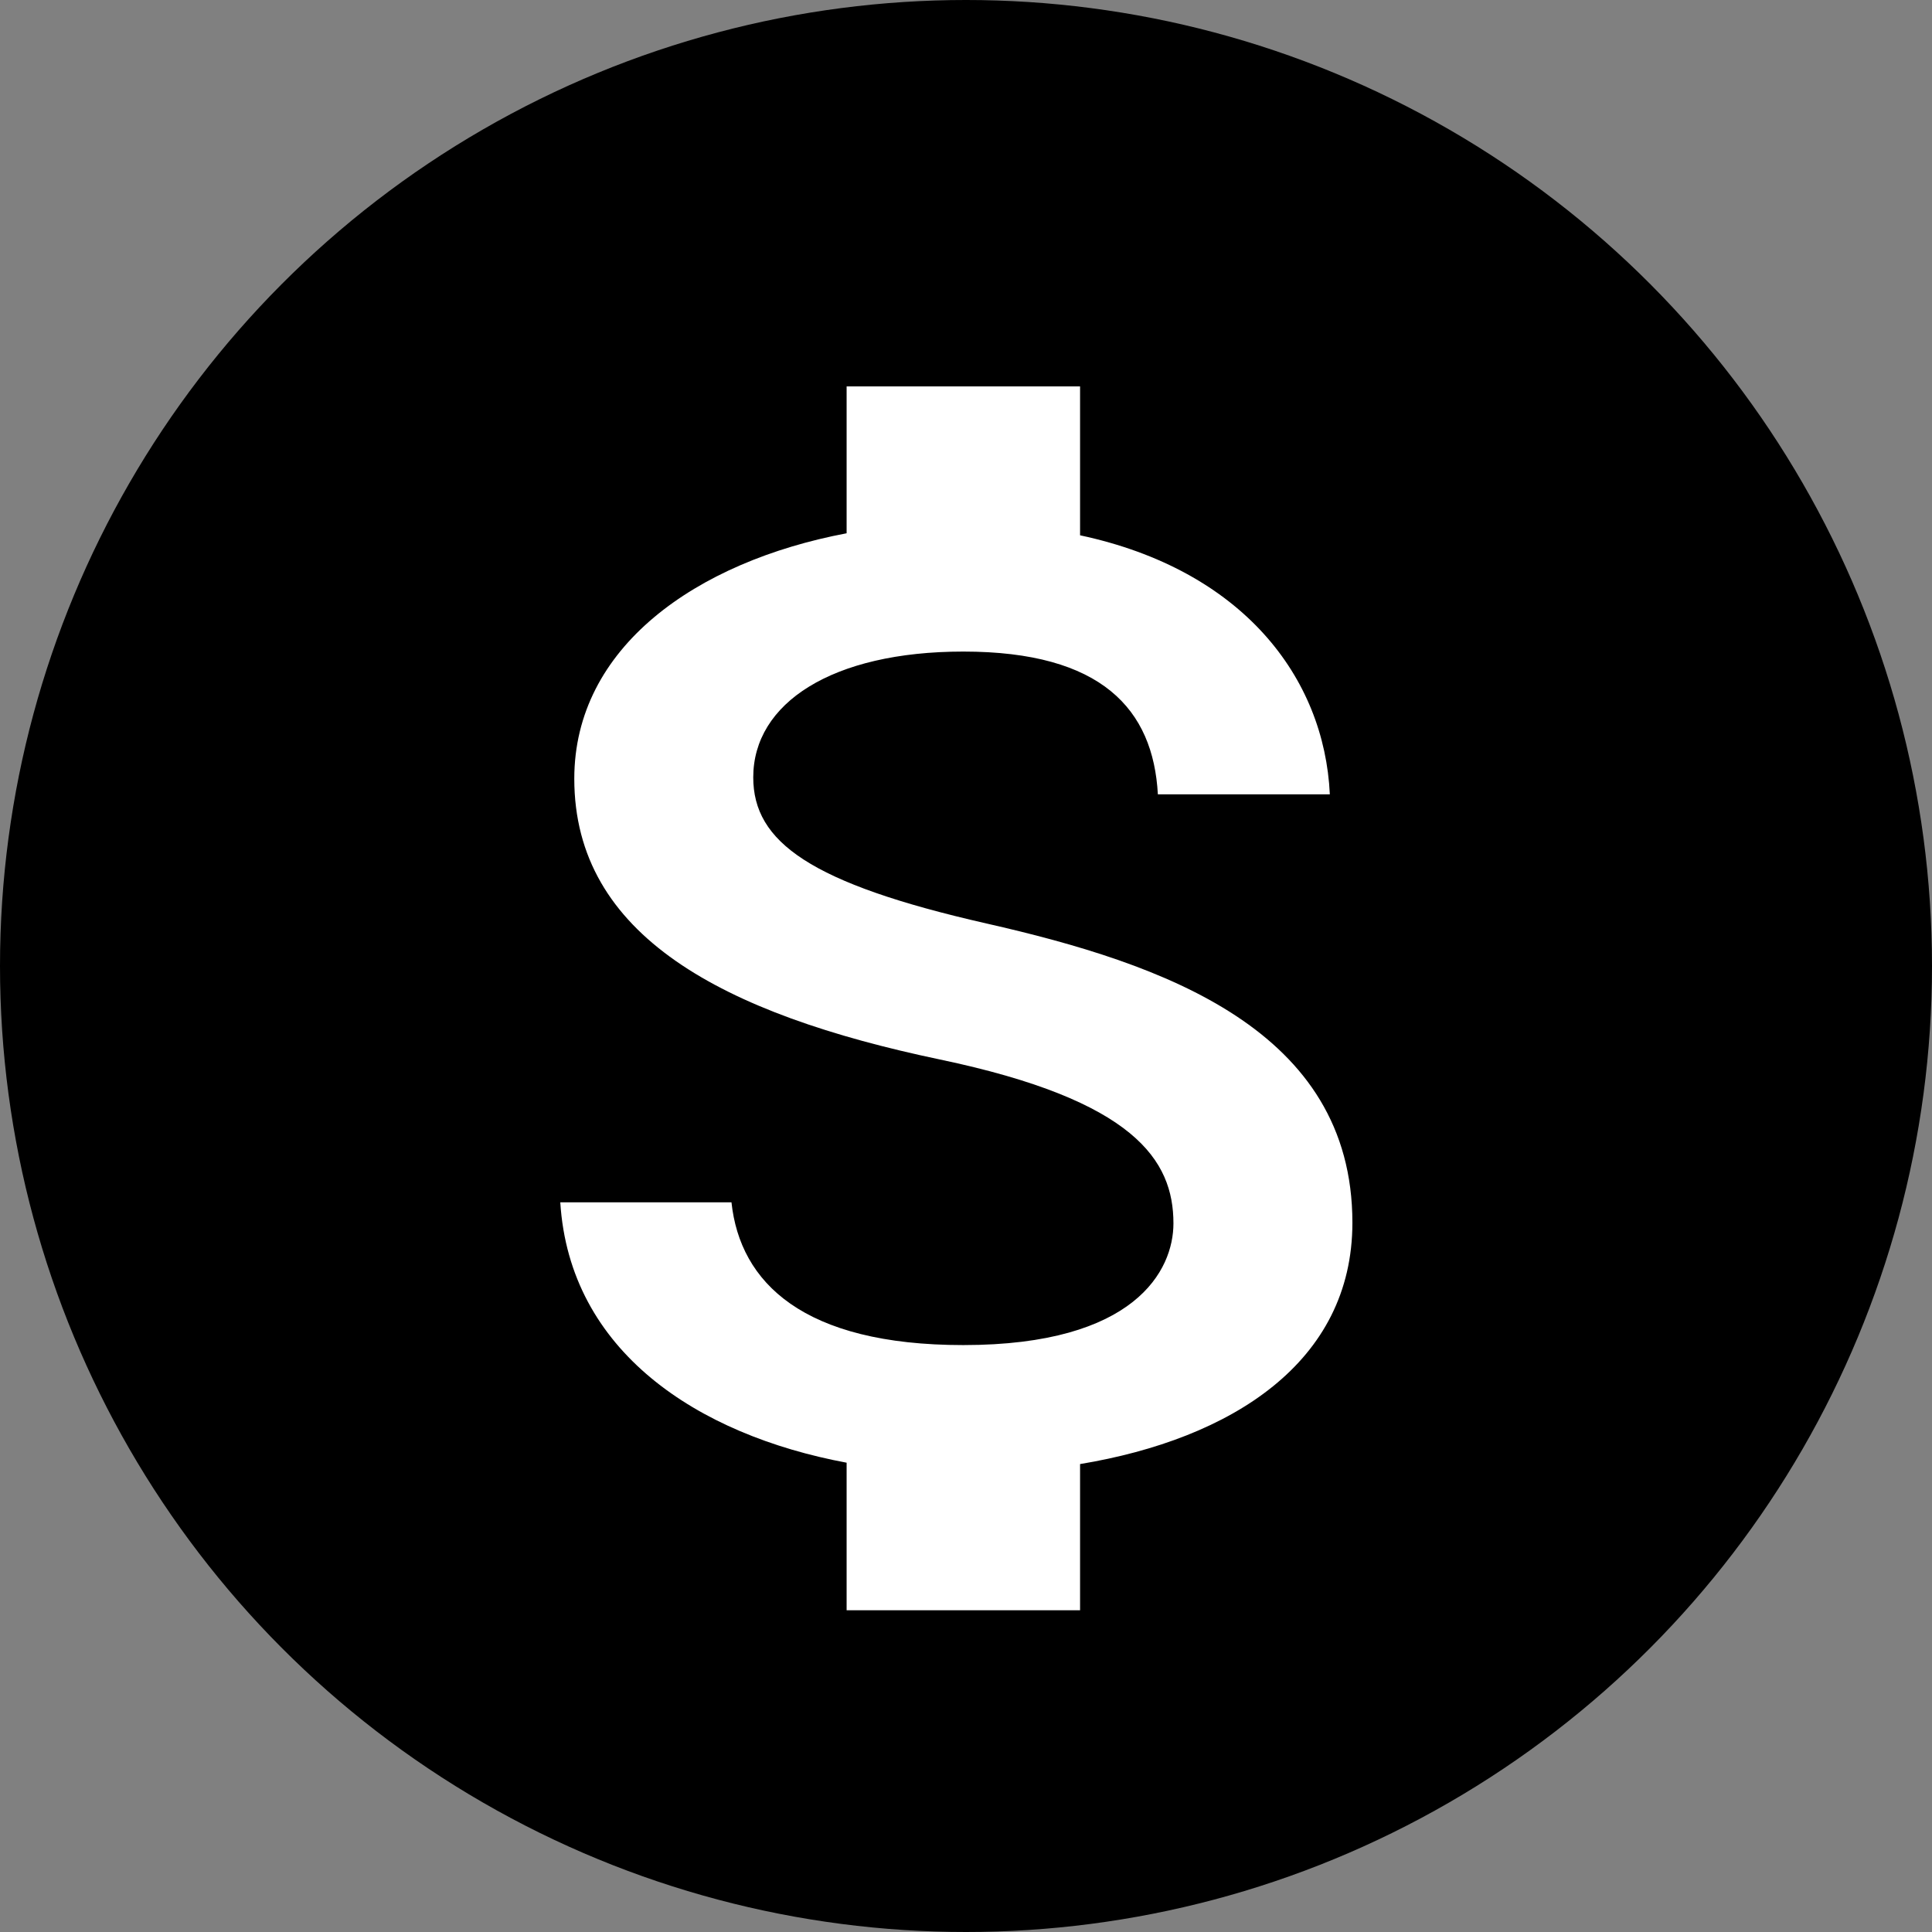 <svg width="100" height="100" viewBox="0 0 100 100" fill="none" xmlns="http://www.w3.org/2000/svg">
<rect x="0" y="0" width="100" height="100" fill="#808080" stroke="none"/>
<circle cx="50" cy="50" r="50" fill="black"/>
<path d="M51.071 47.802C41.928 45.725 38.988 43.579 38.988 40.236C38.988 36.4 43.056 33.725 49.862 33.725C57.031 33.725 59.69 36.716 59.931 41.115H68.832C68.55 35.062 64.321 29.502 55.904 27.707V20H43.821V27.602C36.008 29.08 29.725 33.514 29.725 40.306C29.725 48.435 37.417 52.483 48.654 54.84C58.723 56.952 60.737 60.049 60.737 63.322C60.737 65.75 58.763 69.621 49.862 69.621C41.566 69.621 38.303 66.383 37.861 62.231H29C29.483 69.938 36.088 74.266 43.821 75.709V83.346H55.904V75.78C63.757 74.478 70 70.501 70 63.286C70 53.292 60.213 49.878 51.071 47.802Z" fill="white"/>
</svg>
